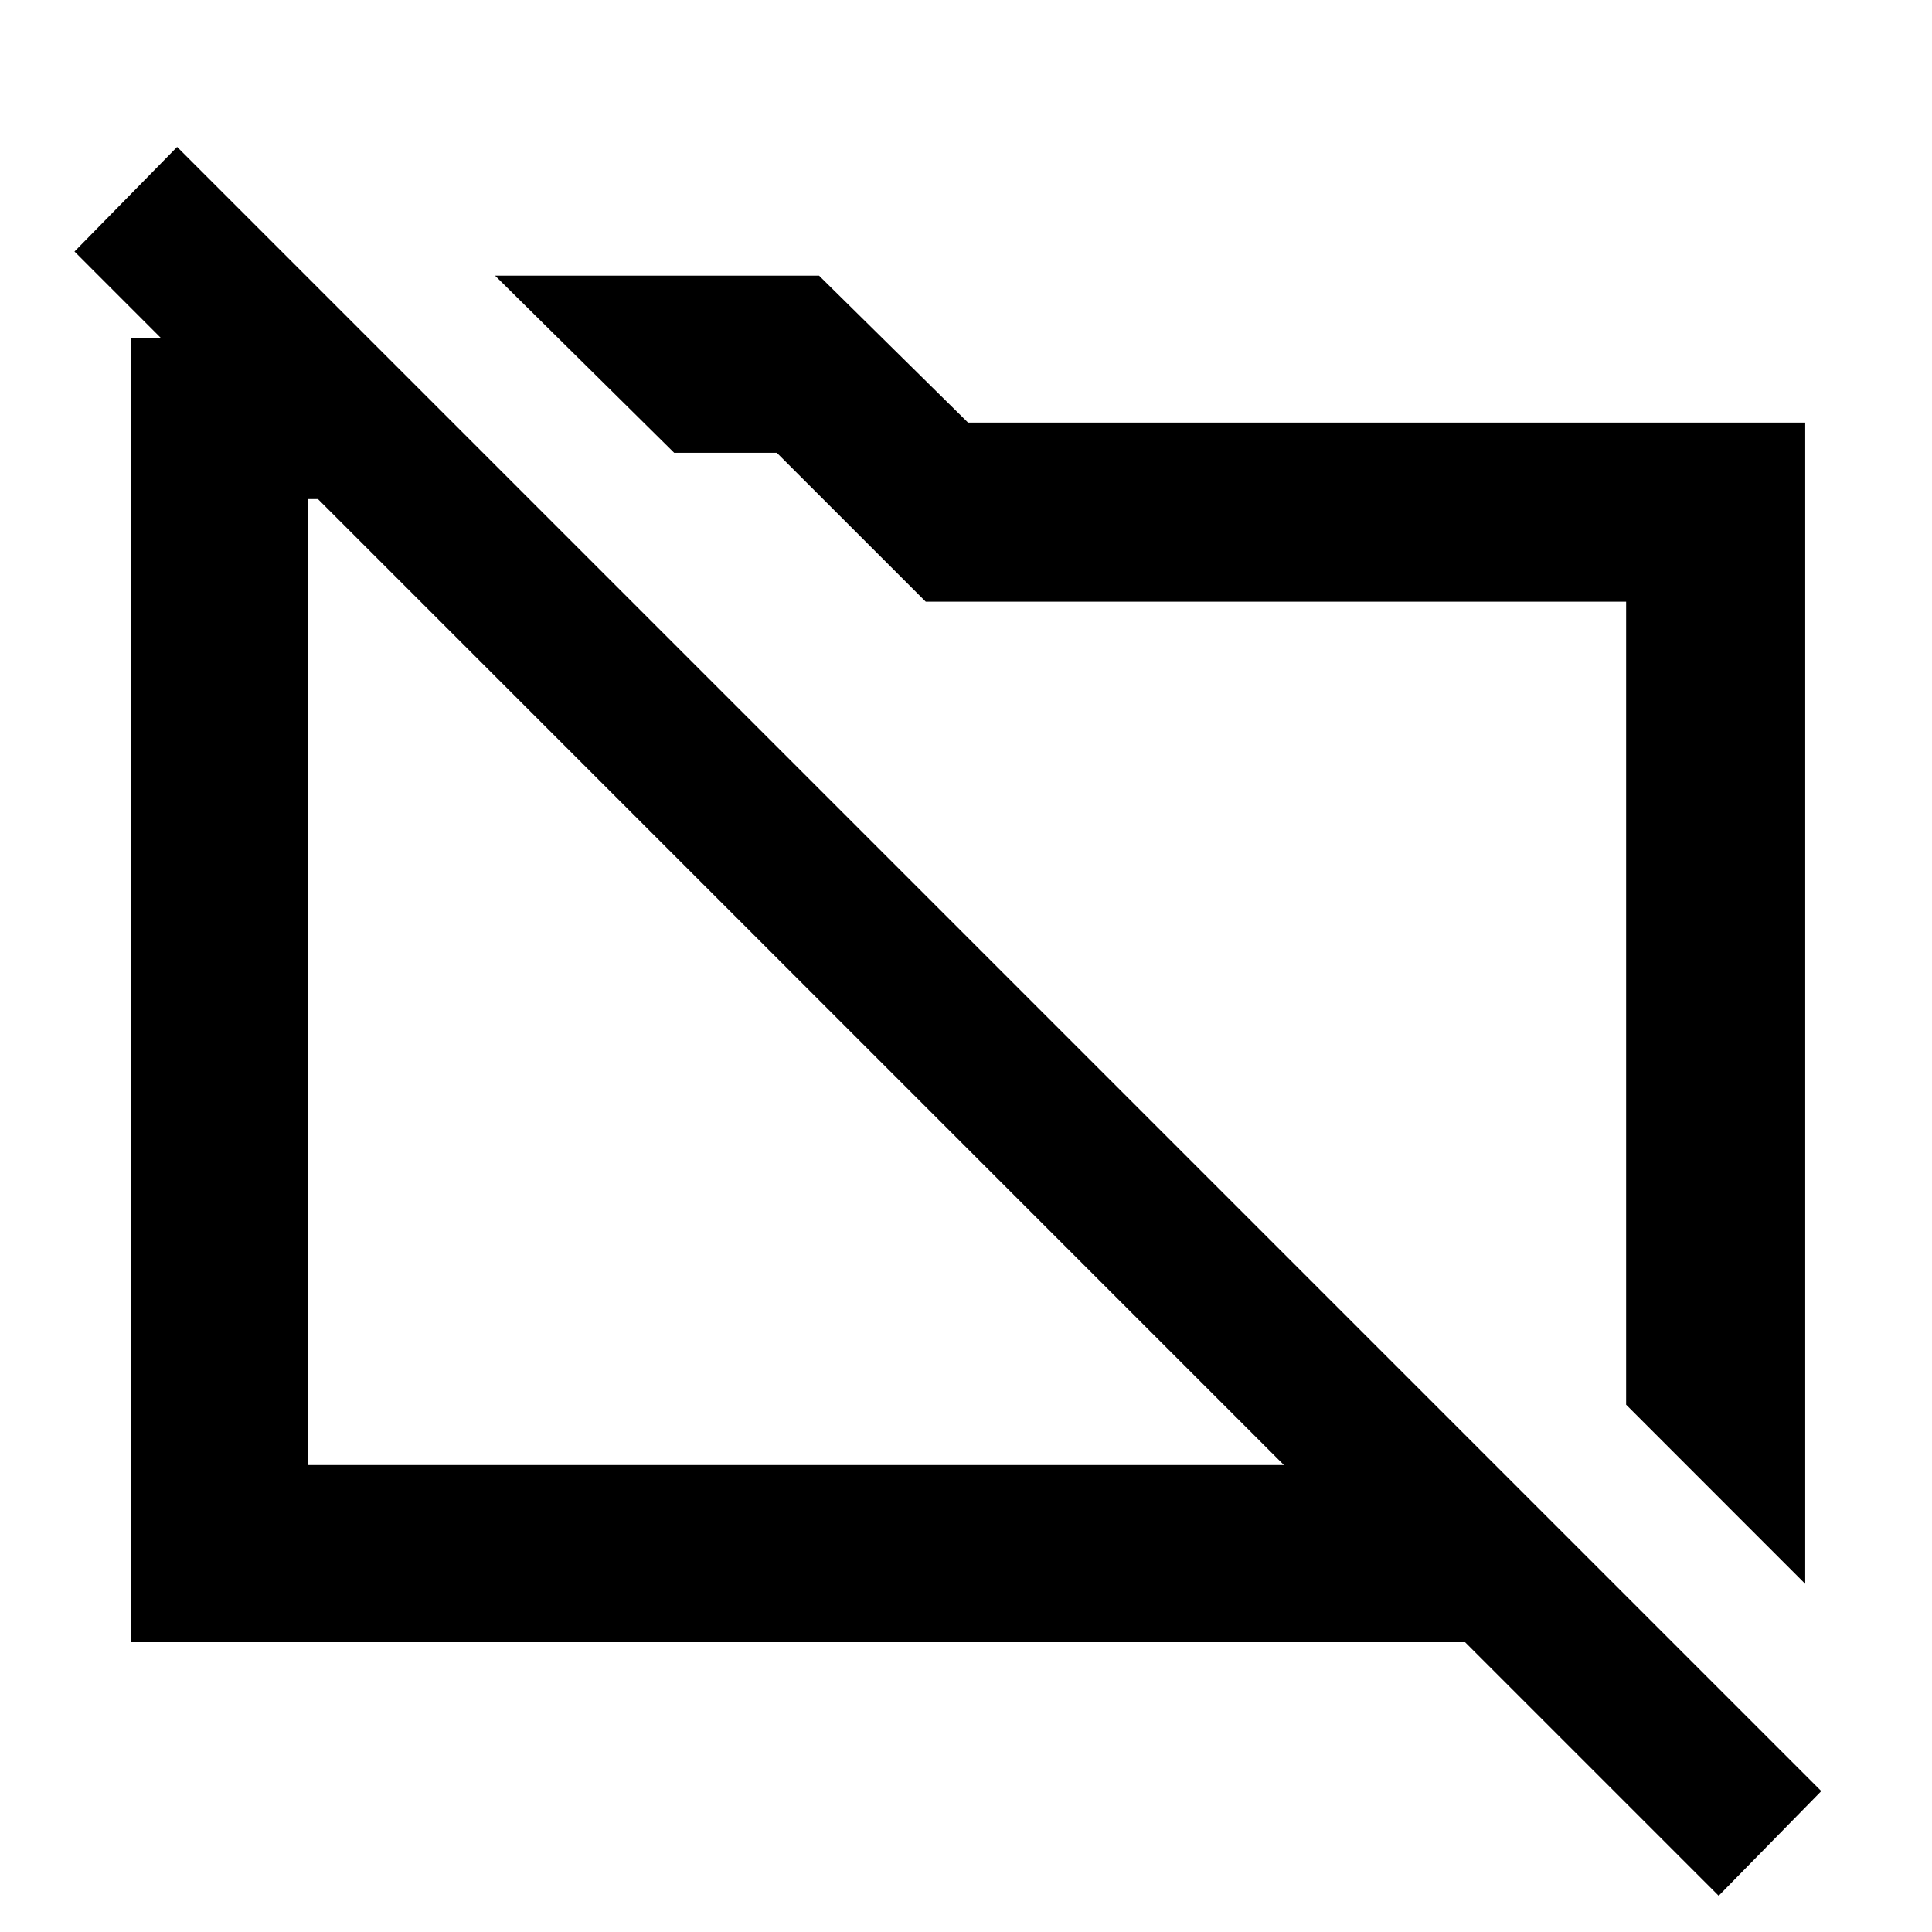 <svg xmlns="http://www.w3.org/2000/svg" height="40" width="40"><path d="M37.375 32.792 33.667 29.083V12.458H19.167L16.083 9.375H13.958L10.25 5.708H16.958L20.042 8.75H37.375ZM35.583 39.25 30.333 34H2.708V7H3.333L1.542 5.208L3.667 3.042L37.708 37.083ZM6.375 30.333H26.583L6.583 10.333H6.375ZM16.75 20.458ZM23.875 19.333Z"/></svg>
